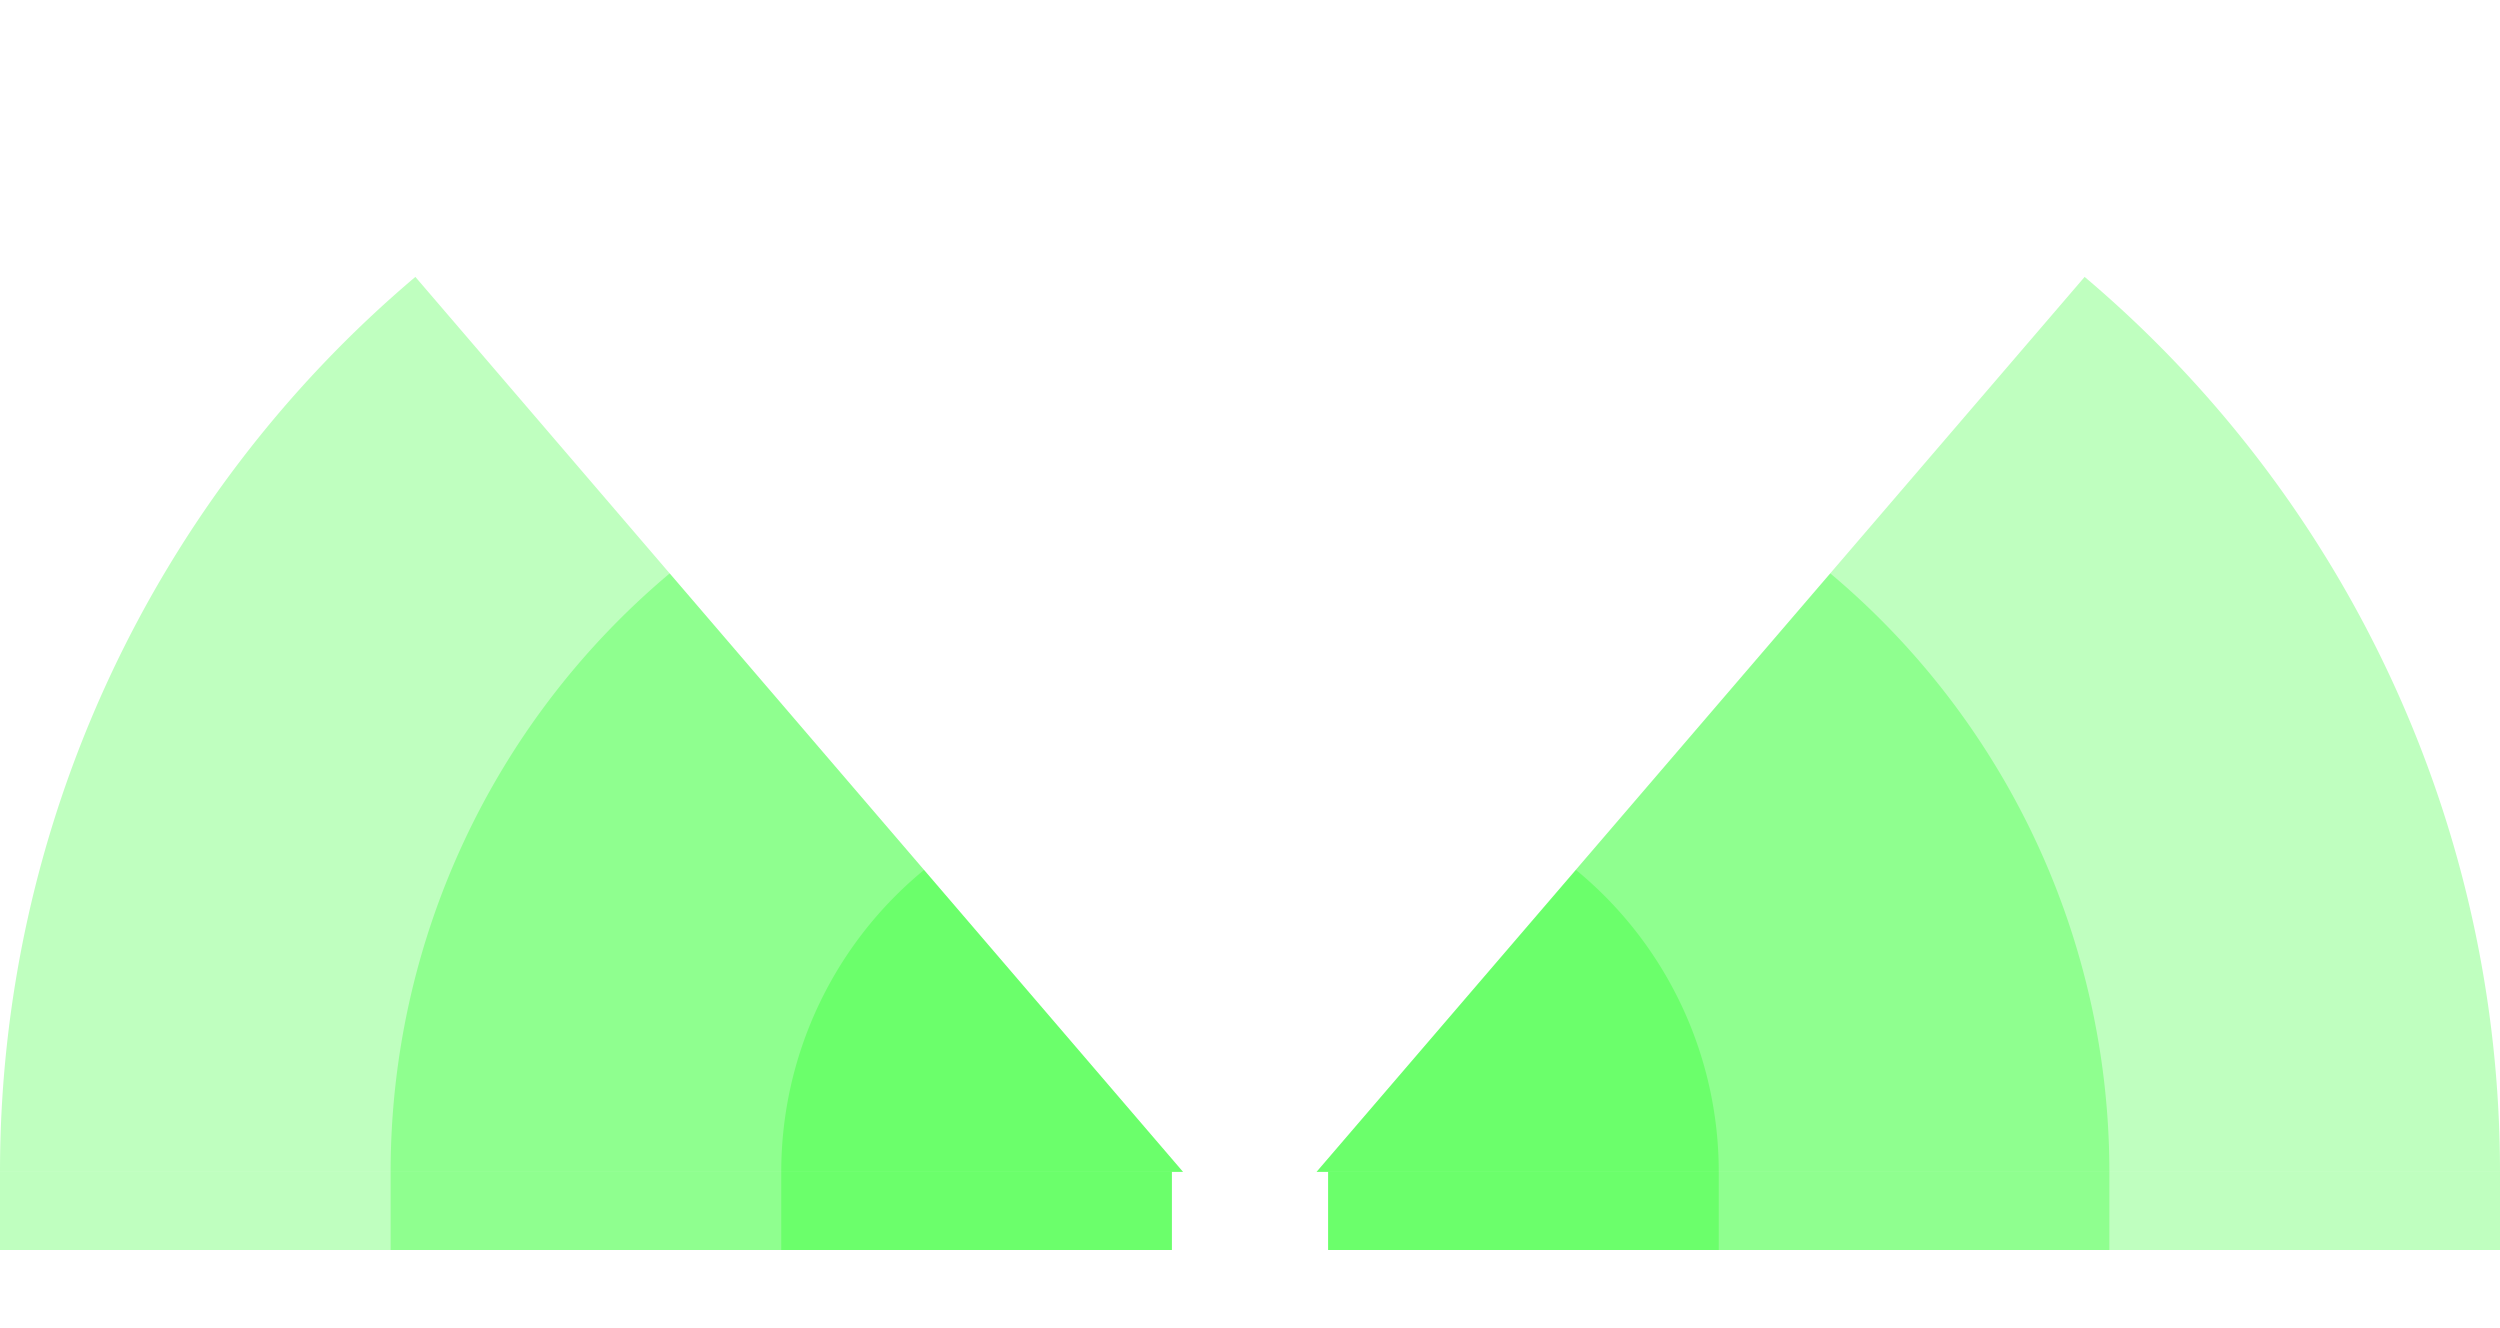 <!-- Created with Inkscape (http://www.inkscape.org/) --><svg xmlns:rdf="http://www.w3.org/1999/02/22-rdf-syntax-ns#" width="1808" xmlns:svg="http://www.w3.org/2000/svg" id="svg2" height="960.5" xmlns:dc="http://purl.org/dc/elements/1.1/" xmlns:cc="http://creativecommons.org/ns#" xmlns="http://www.w3.org/2000/svg" version="1.1">
  <defs id="defs3031"/>
  <rect x="0" width="847.5" id="rect3016" y="847.5" height="56.5" style="fill:#00ff00;fill-opacity:0.25"/>
  <rect x="282.5" width="565" id="rect3017" y="847.5" height="56.5" style="fill:#00ff00;fill-opacity:0.25"/>
  <rect x="565" width="282.5" id="rect3018" y="847.5" height="56.5" style="fill:#00ff00;fill-opacity:0.25"/>
  <rect x="960.5" width="847.5" id="rect3016" y="847.5" height="56.5" style="fill:#00ff00;fill-opacity:0.25"/>
  <rect x="960.5" width="565" id="rect3017" y="847.5" height="56.5" style="fill:#00ff00;fill-opacity:0.25"/>
  <rect x="960.5" width="282.5" id="rect3018" y="847.5" height="56.5" style="fill:#00ff00;fill-opacity:0.25"/>
	 
  <path style="fill:#00ff00;fill-opacity:0.25" d="M 300.392, 200.255 A 847.5 ,847.5 1 0 0 0,847.5 h 855.54" id="path3017"/>
  <path style="fill:#00ff00;fill-opacity:0.25" d="M 484.317, 414.692 A 565,565 1 0 0 282.5,847.5 h 573.04" id="path3017"/>
  <path style="fill:#00ff00;fill-opacity:0.25" d="M 668.257, 629.148 A 282.5 ,282.5 1 0 0 565,847.5 h 290.54" id="path3017"/>

  
    <path style="fill:#00ff00;fill-opacity:0.25" d="M 1507.608,200.255 A 847.5 ,847.5 0 0 1 1808,847.5 h -855.84" id="path3017"/>
  <path style="fill:#00ff00;fill-opacity:0.25" d="M 1323.683,414.692 A 565,565 0 0 1 1525.5,847.5 h -573.33" id="path3017"/>
  <path style="fill:#00ff00;fill-opacity:0.25" d="M 1139.743,629.147 A 282.5 ,282.5 0 0 1 1243,847.5 h -290.83" id="path3017"/>
  
 
</svg>